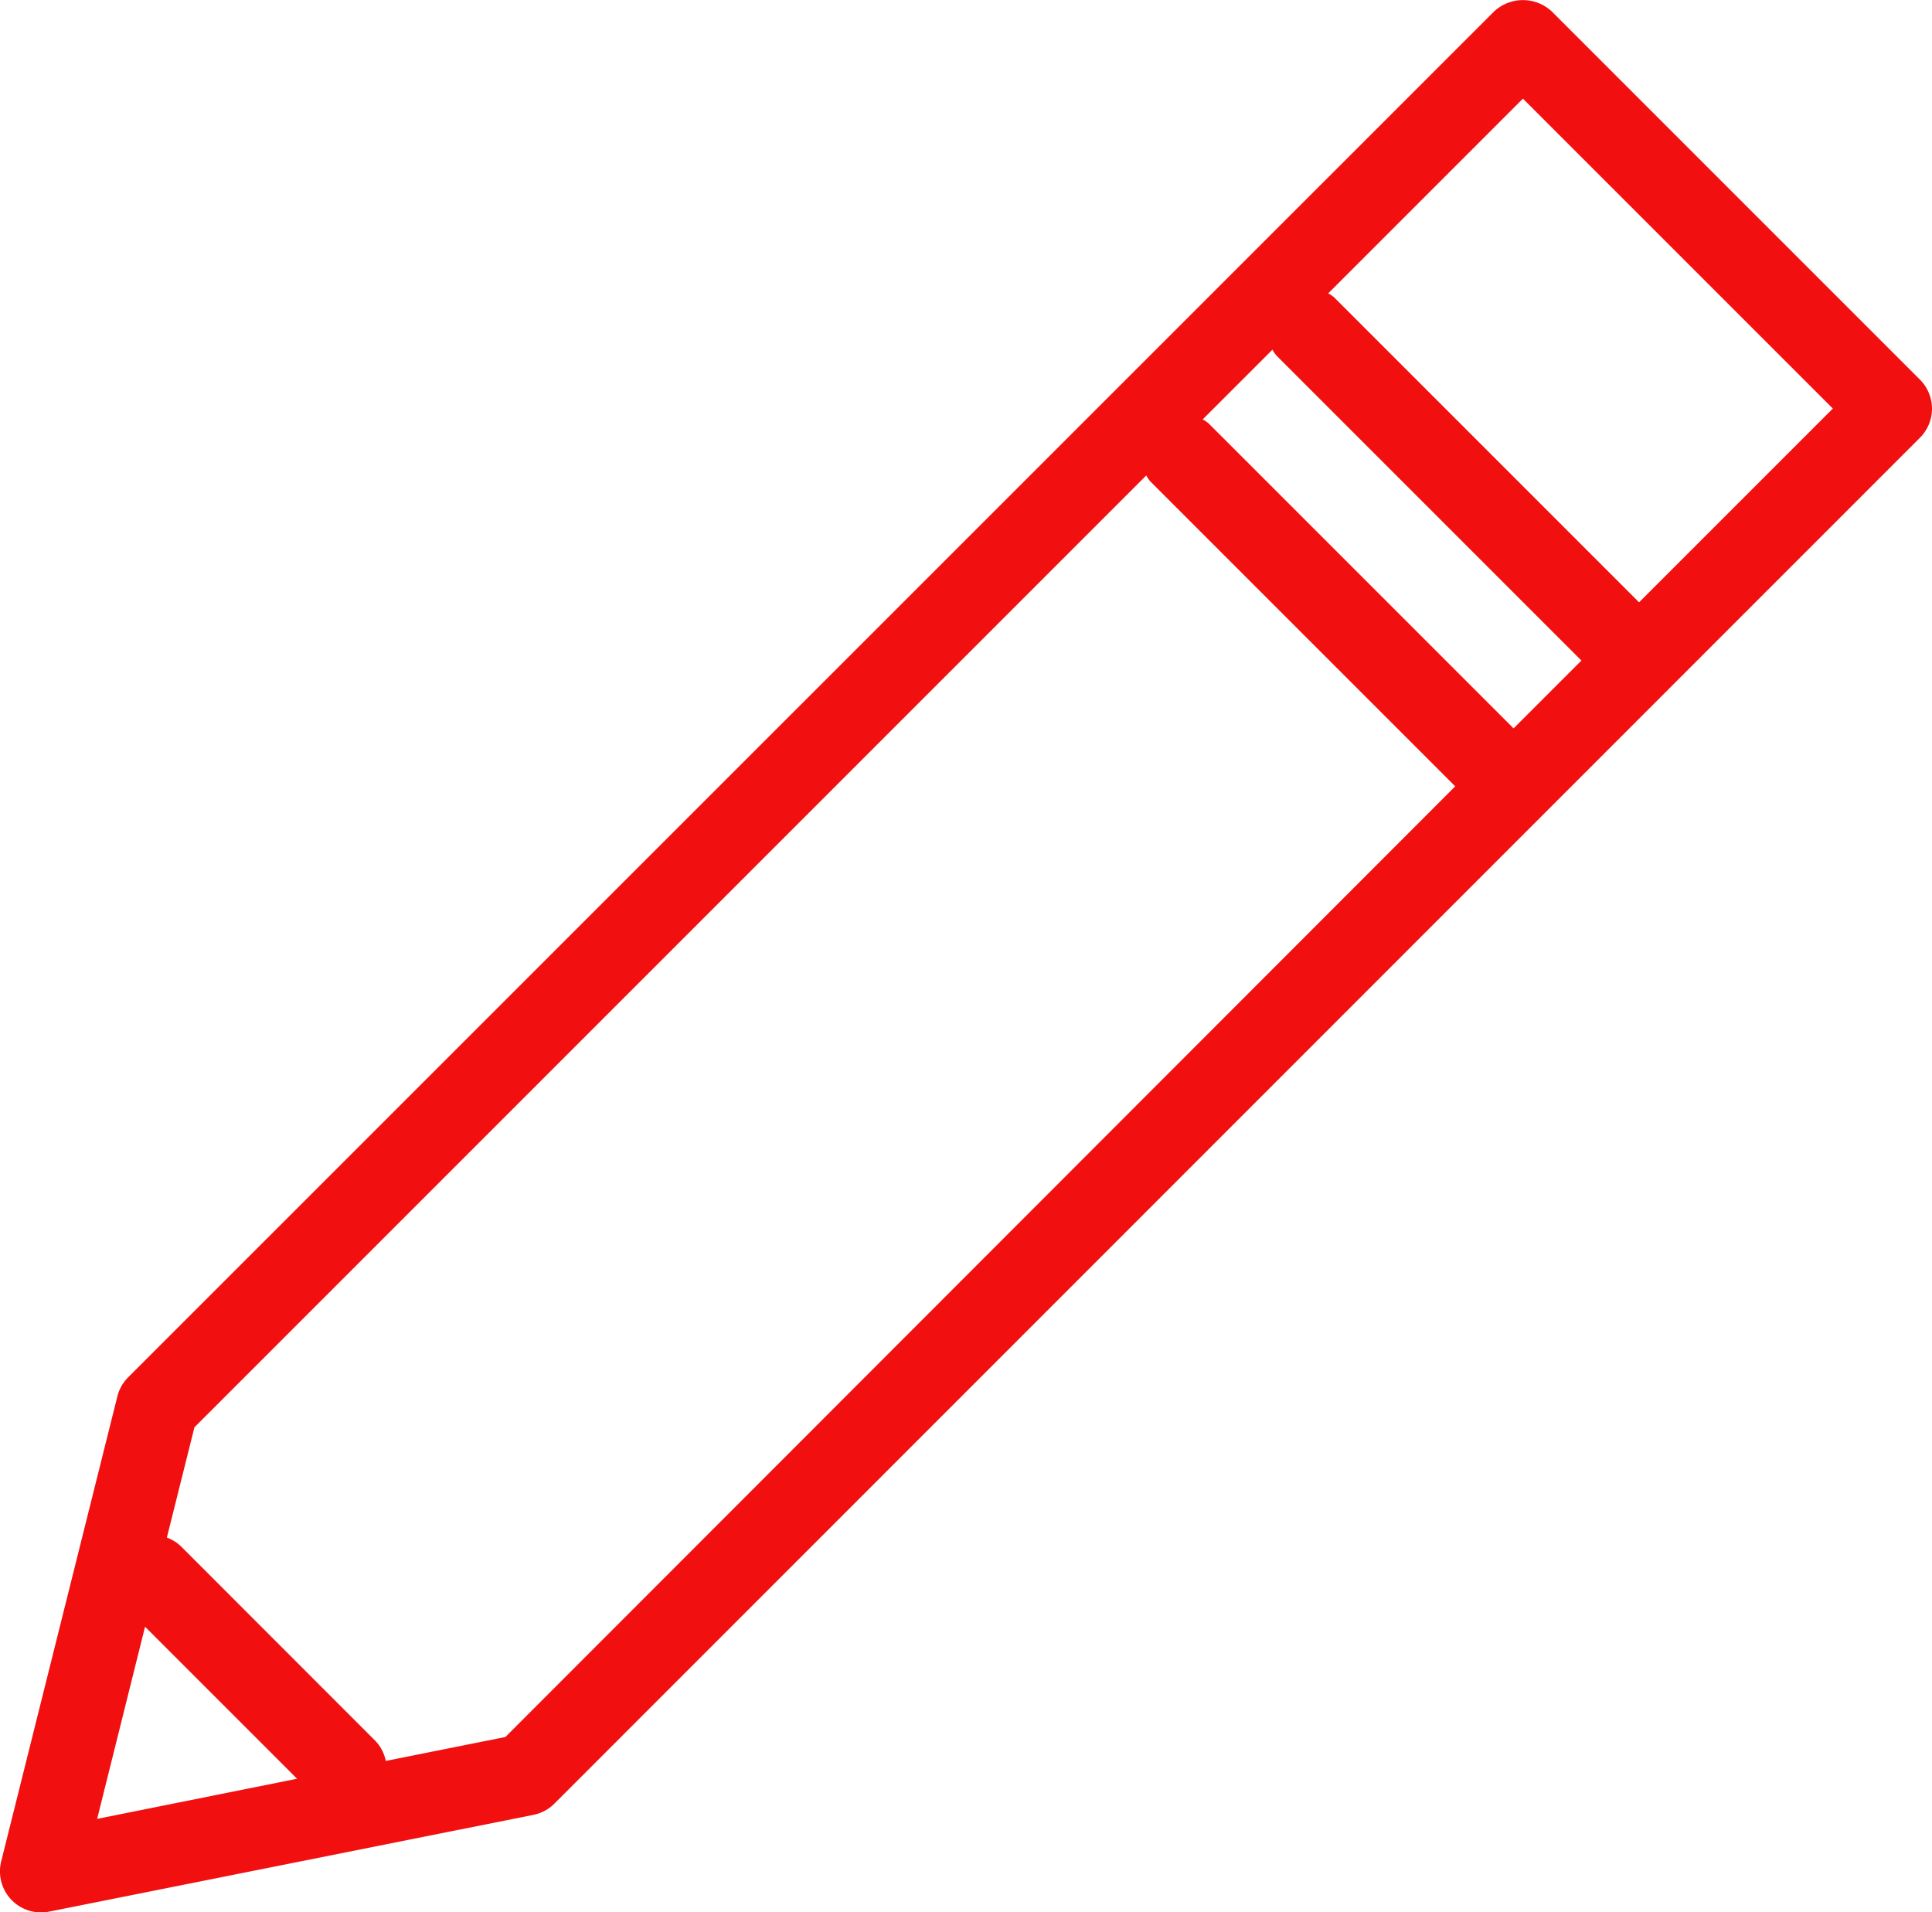 <svg id="Layer_1" data-name="Layer 1" xmlns="http://www.w3.org/2000/svg" viewBox="0 0 144.38 142.9"><defs><style>.cls-1{fill:#f20f0f;}</style></defs><title>testing-logo</title><path class="cls-1" d="M169.1,49.36l-27.5-27.5a3.16,3.16,0,0,0-4.34,0L35.2,123.91a3.07,3.07,0,0,0-.81,1.43l-8.68,34.74a3.07,3.07,0,0,0,3.58,3.76l36.19-7.23a3.07,3.07,0,0,0,1.57-.84L169.1,53.7A3.07,3.07,0,0,0,169.1,49.36ZM121,47.55l22.8,22.8-5.07,5.07-22.8-22.8a2.91,2.91,0,0,0-.43-.29l5.21-5.21A2.91,2.91,0,0,0,121,47.55Zm-84.54,95,11.36,11.36-14.94,3Zm26.93,8.24-8.94,1.79a3,3,0,0,0-.77-1.49L39.18,136.58a3,3,0,0,0-1.09-.69l2.06-8.24,71.13-71.13a2.91,2.91,0,0,0,.29.43l22.8,22.8ZM148.11,66l-22.8-22.8a2.91,2.91,0,0,0-.43-.29l14.55-14.55,23.16,23.16Z" transform="translate(-25.62 -20.99)"/></svg>